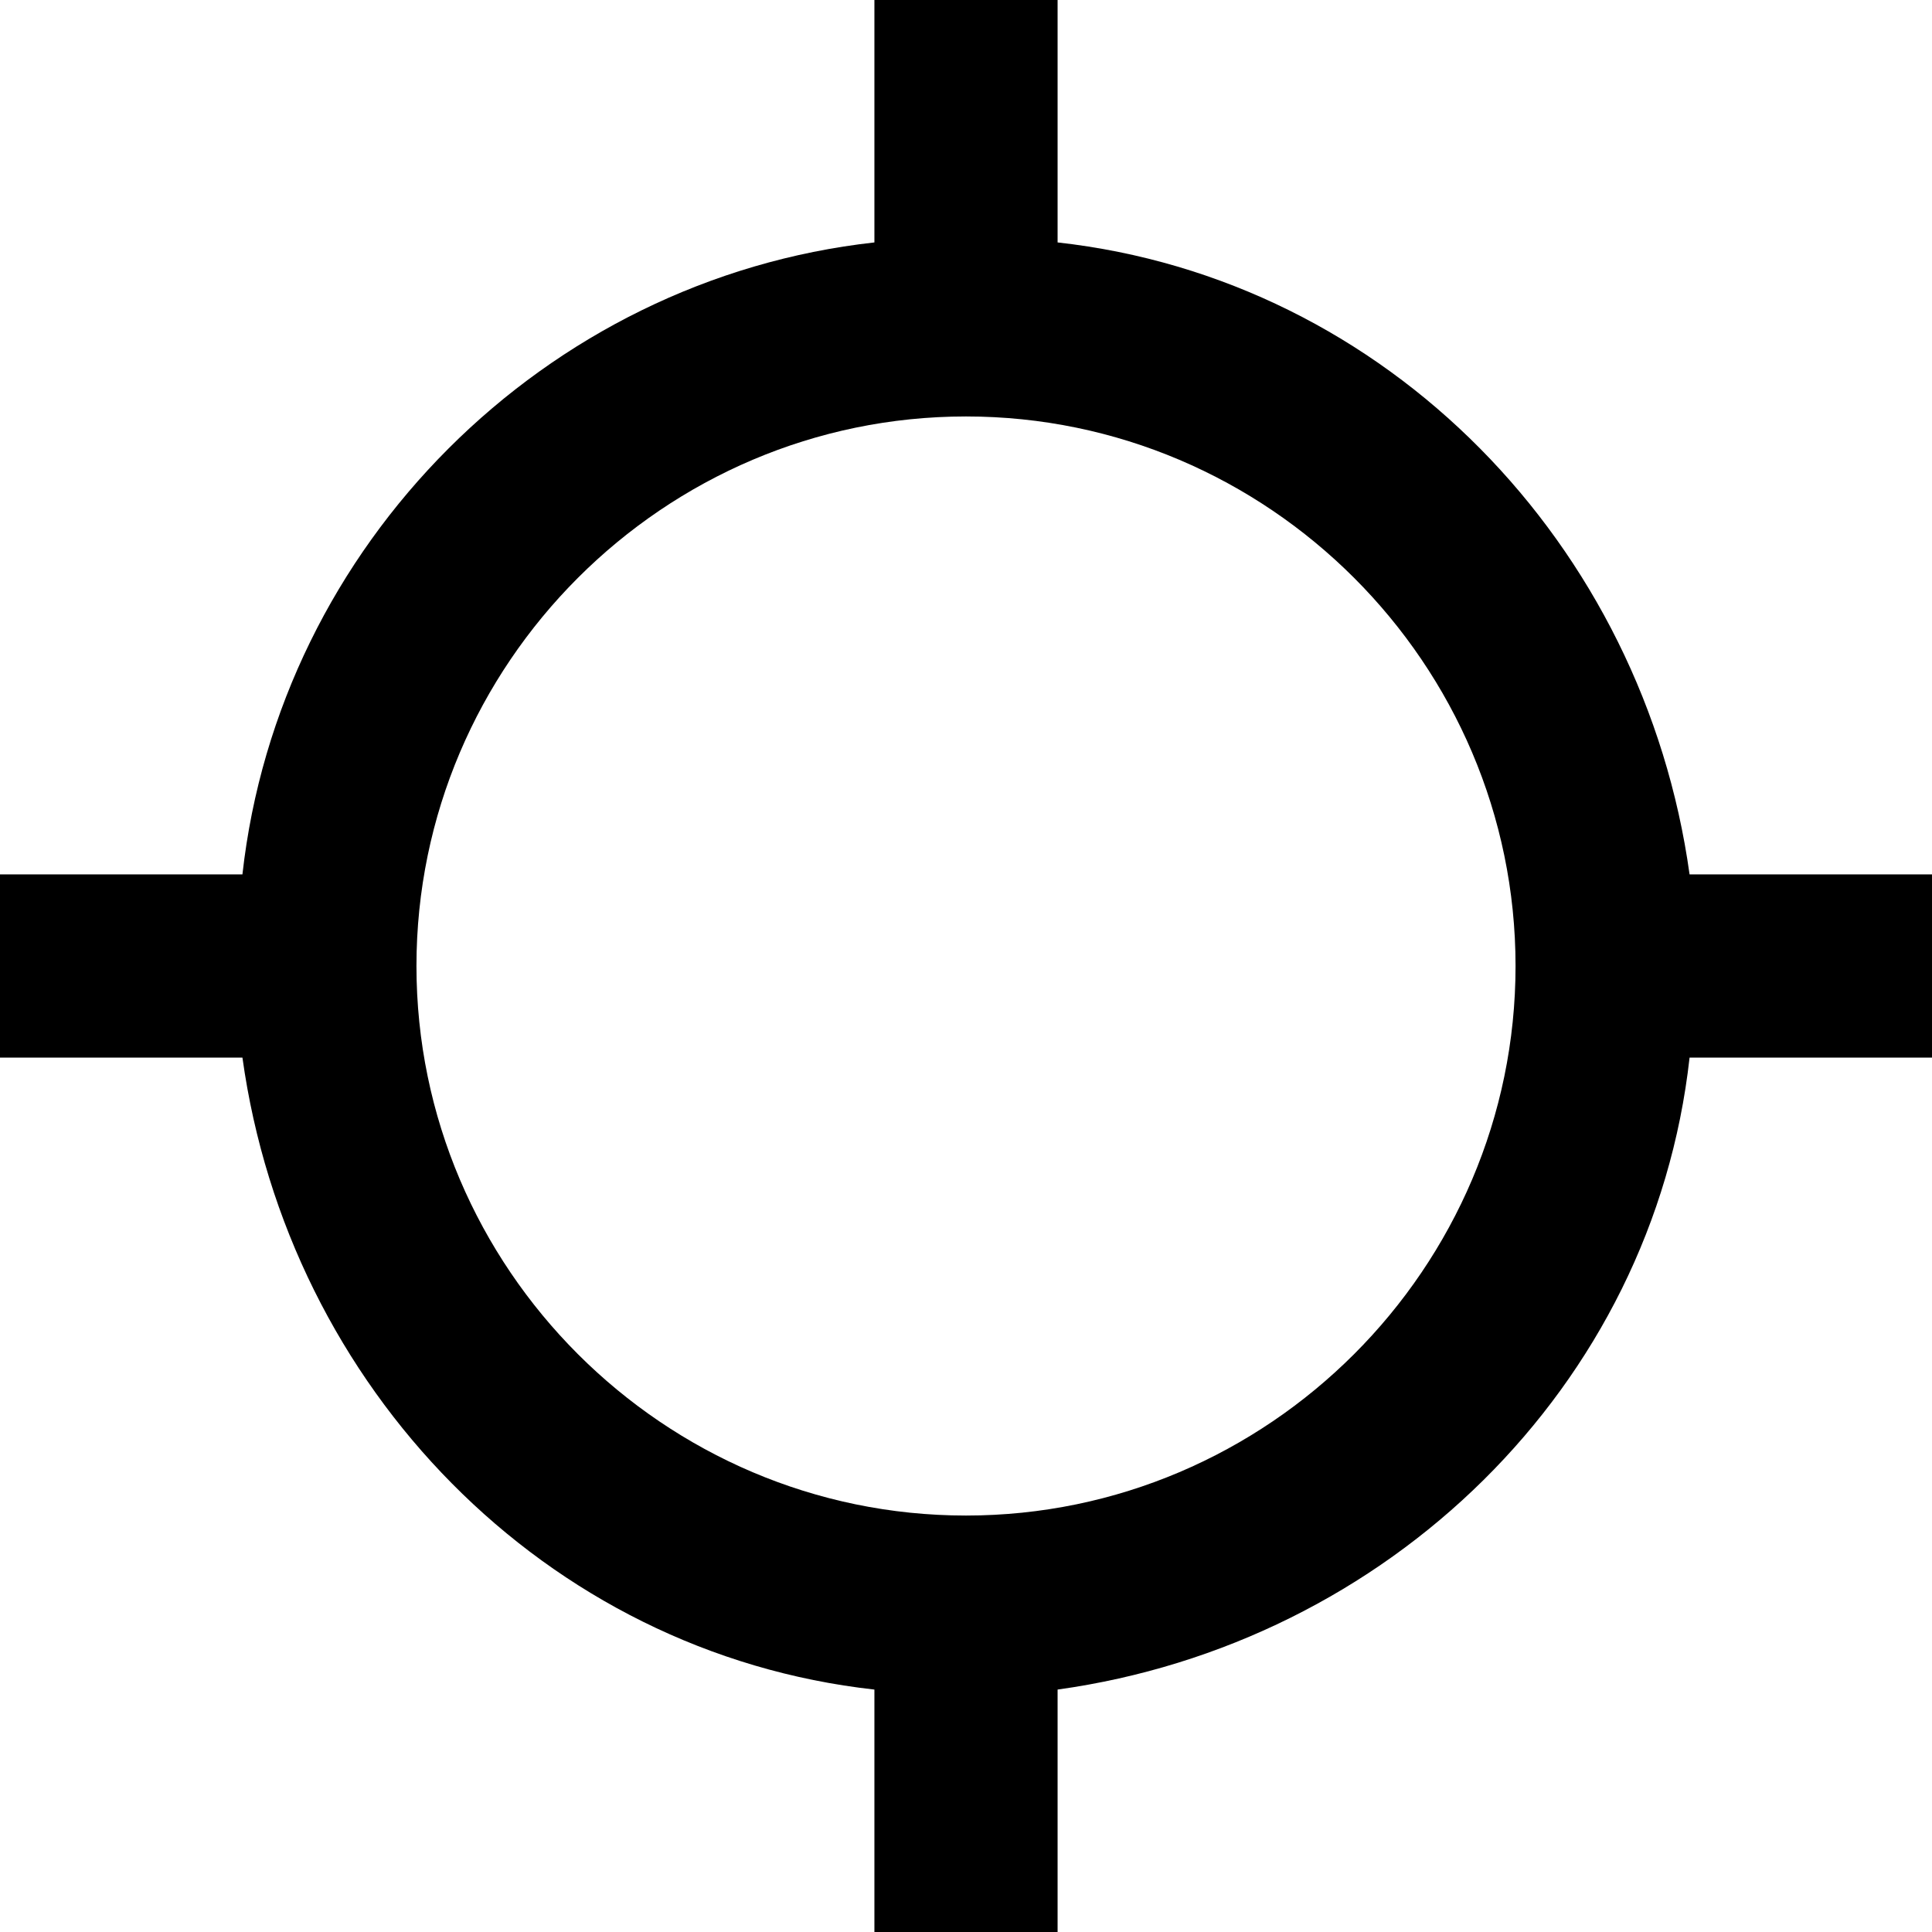 <?xml version="1.0" standalone="no"?><!DOCTYPE svg PUBLIC "-//W3C//DTD SVG 1.1//EN" "http://www.w3.org/Graphics/SVG/1.1/DTD/svg11.dtd"><svg t="1724600876632" class="icon" viewBox="0 0 1024 1024" version="1.1" xmlns="http://www.w3.org/2000/svg" p-id="9686" xmlns:xlink="http://www.w3.org/1999/xlink" width="200" height="200"><path d="M1045.997 463.454H895.507c-24.273-174.763-160.199-315.543-334.962-334.962V-21.997h-97.091v150.489c-174.763 19.418-315.543 160.199-334.962 334.962H-21.997v97.091h150.489c24.273 174.763 160.199 315.543 334.962 334.962v150.489h97.091V895.507c174.763-24.273 315.543-160.199 334.962-334.962h150.489v-97.091zM512 803.271c-160.199 0-291.271-131.072-291.271-291.271s131.072-291.271 291.271-291.271 291.271 131.072 291.271 291.271-131.072 291.271-291.271 291.271z" p-id="9687"></path></svg>